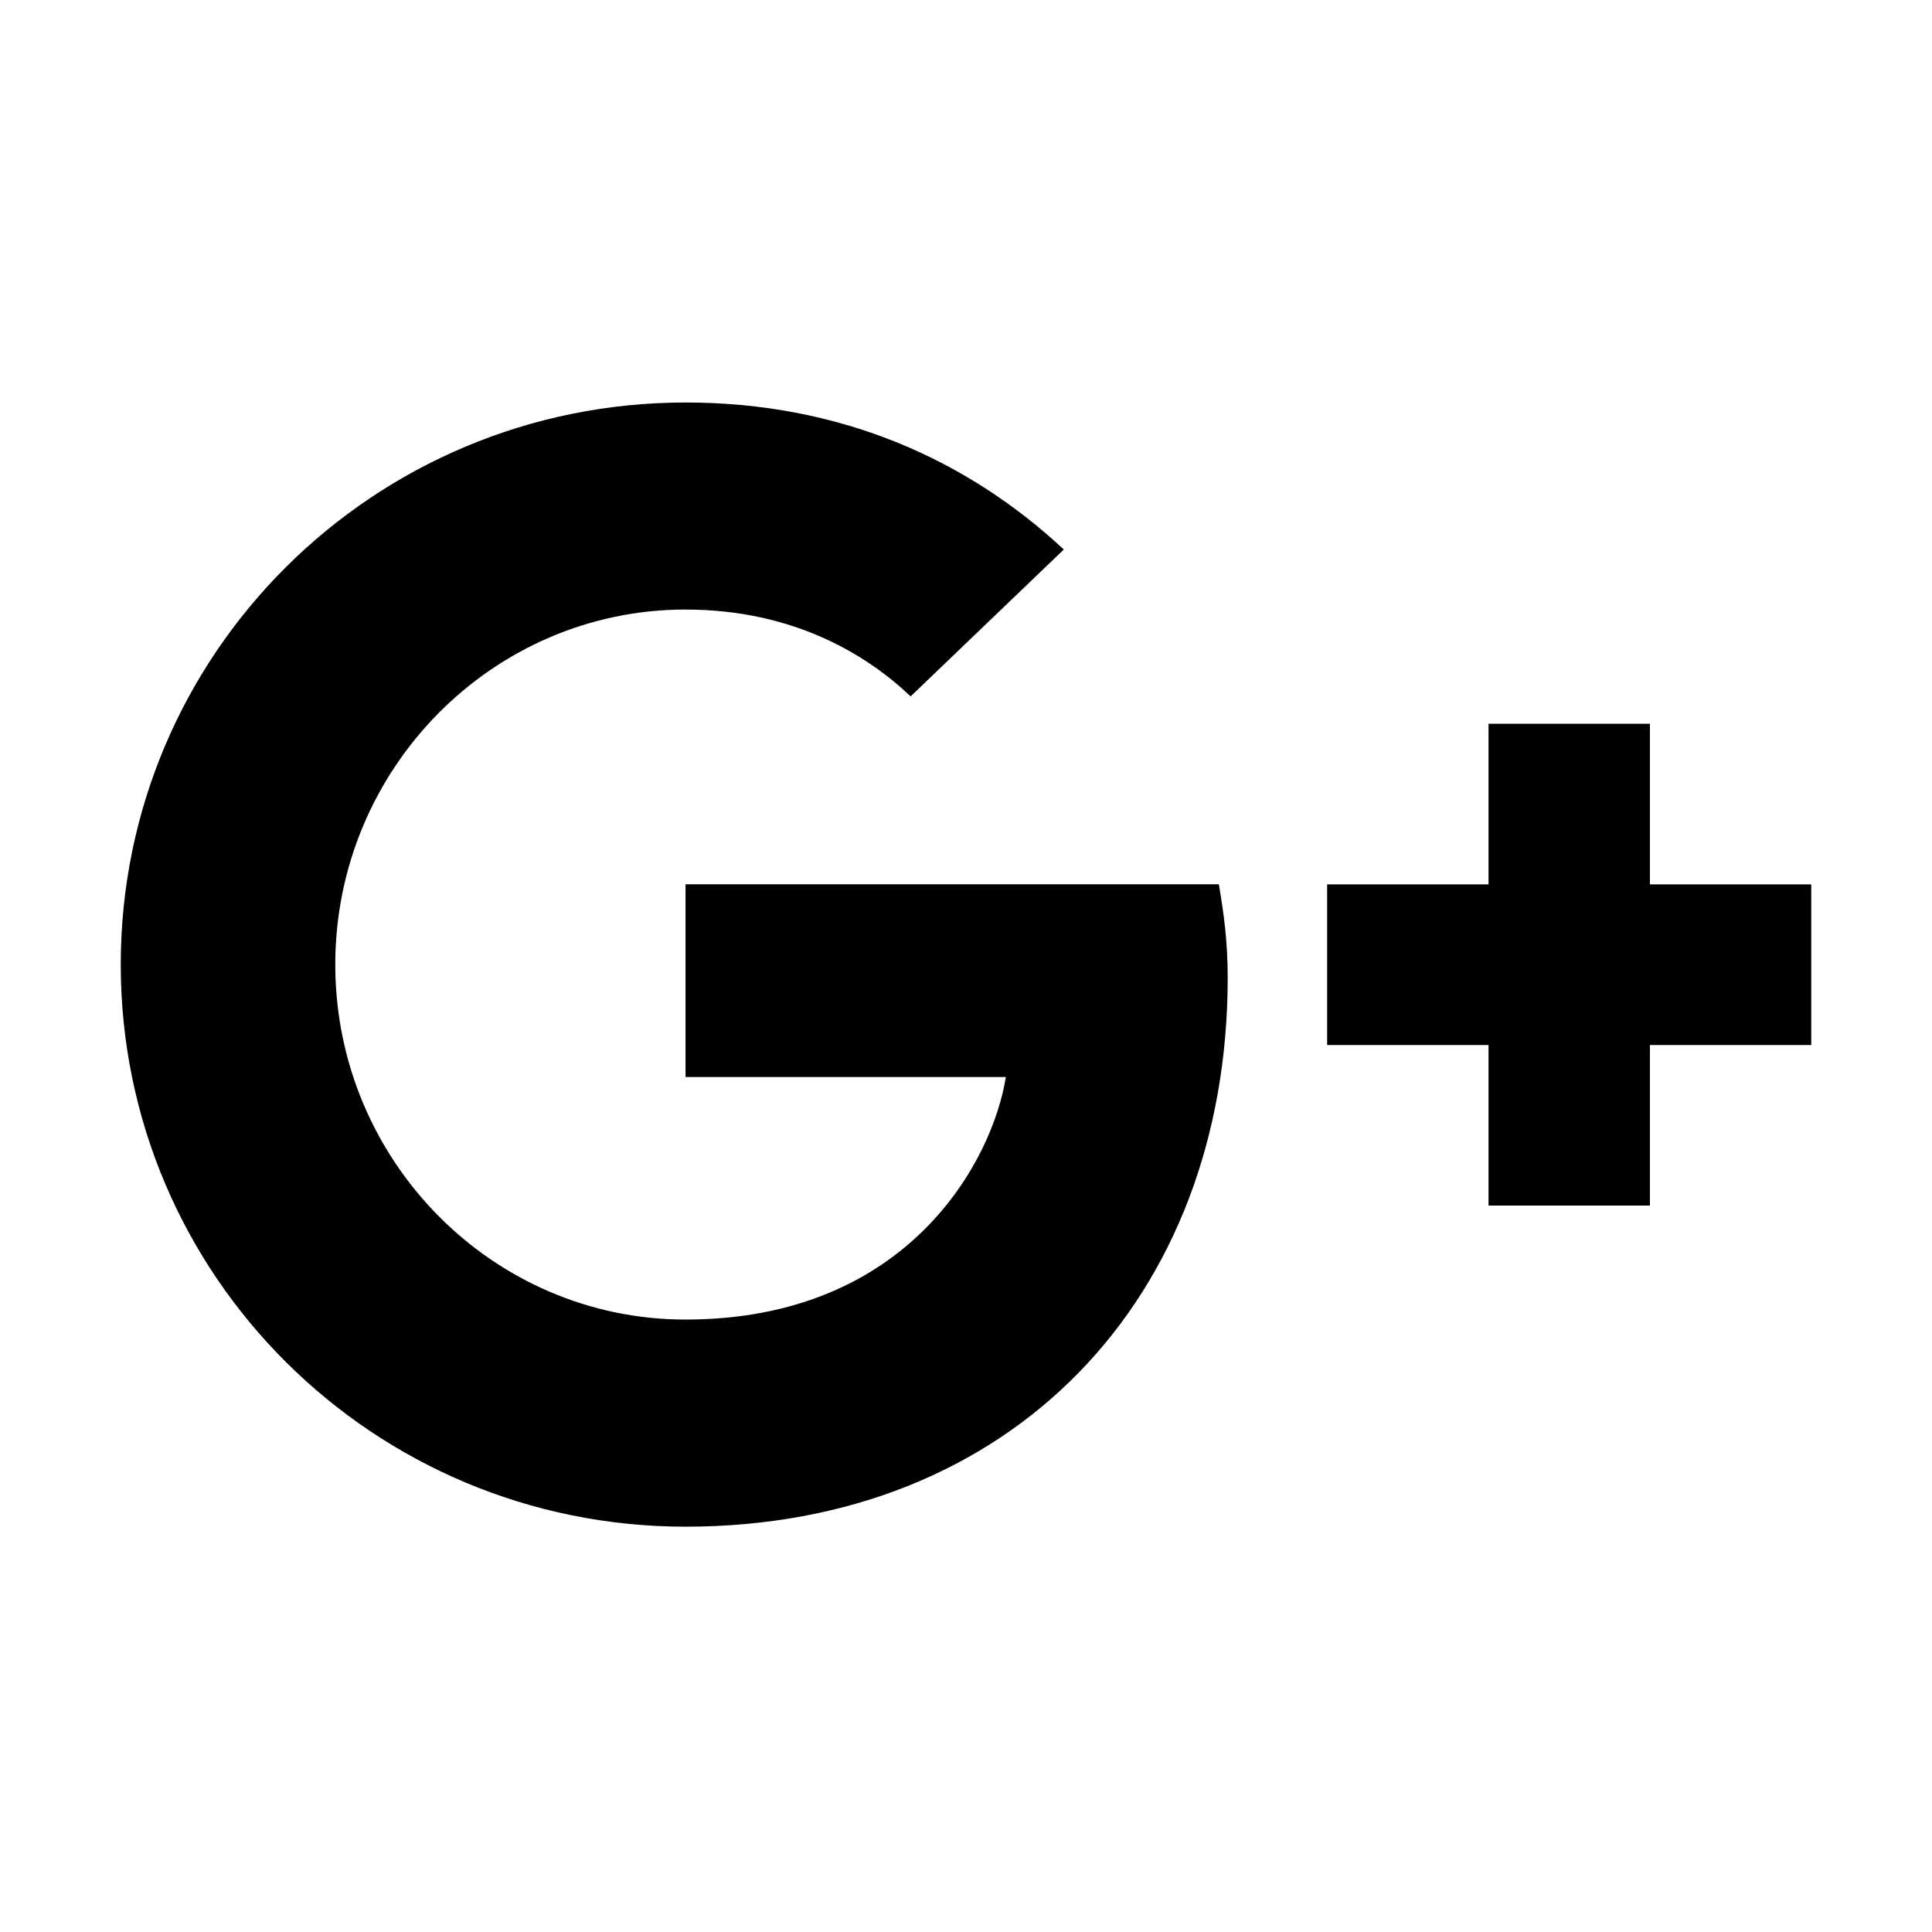 <svg width="24" height="24" viewBox="0 0 24 24" role="img">
  <path d="M8.516,10.985 L8.515,10.985 L15.141,10.985 C15.2,11.333 15.251,11.683 15.251,12.142 C15.251,16.132 12.565,18.965 8.516,18.965 C4.637,18.965 1.5,15.843 1.5,11.982 C1.5,8.122 4.637,5 8.516,5 C10.411,5 11.994,5.688 13.215,6.826 L11.312,8.651 C10.79,8.153 9.878,7.572 8.515,7.572 C6.12,7.572 4.165,9.55 4.165,11.982 C4.165,14.415 6.119,16.392 8.515,16.392 C11.292,16.392 12.333,14.407 12.495,13.379 L8.516,13.379 L8.516,10.985 Z M22.5,10.986 L22.5,12.982 L20.496,12.982 L20.496,14.976 L18.491,14.976 L18.491,12.982 L16.486,12.982 L16.486,10.986 L18.491,10.986 L18.491,8.991 L20.496,8.991 L20.496,10.986 L22.5,10.986 Z"/>
</svg>
